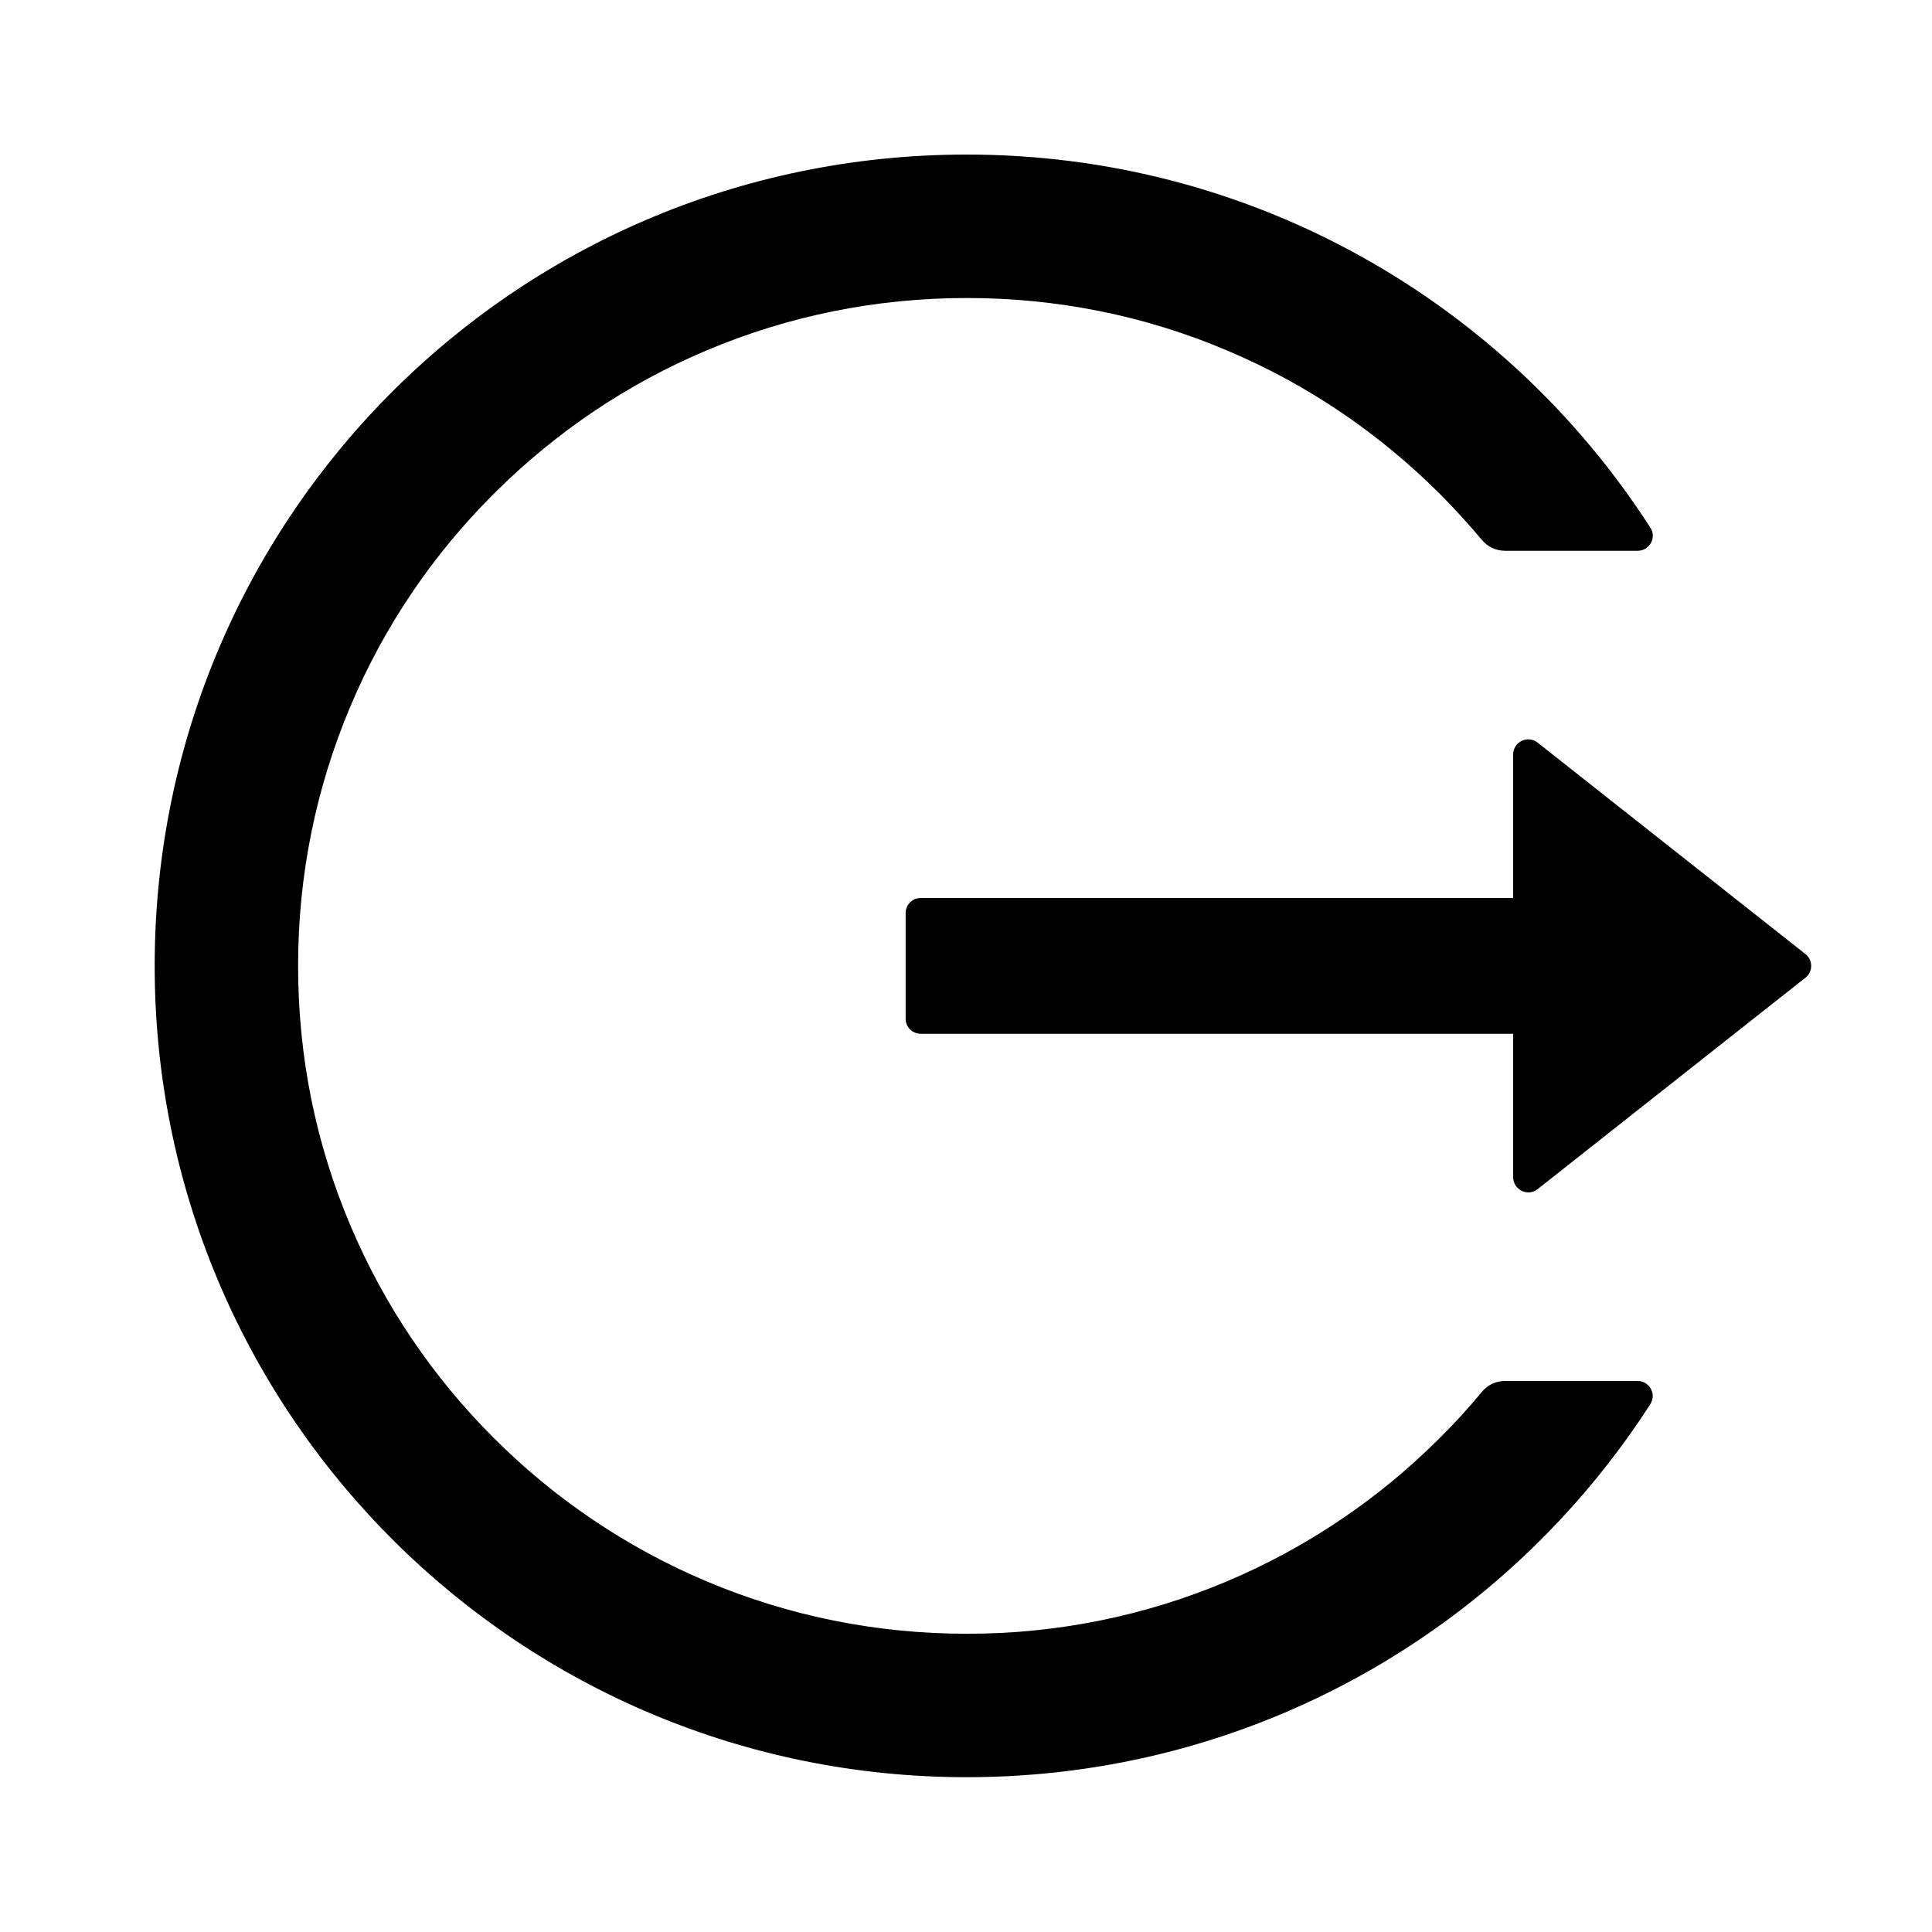 <svg width="24" height="24" viewBox="0 0 24 24" fill="none" xmlns="http://www.w3.org/2000/svg">
<path d="M20.344 17.155H18.696C18.584 17.155 18.478 17.204 18.408 17.291C18.244 17.49 18.068 17.682 17.883 17.865C17.126 18.623 16.229 19.227 15.241 19.644C14.219 20.076 13.12 20.297 12.009 20.295C10.887 20.295 9.799 20.075 8.777 19.644C7.79 19.227 6.893 18.623 6.136 17.865C5.377 17.109 4.772 16.214 4.355 15.228C3.921 14.206 3.703 13.121 3.703 11.998C3.703 10.876 3.923 9.791 4.355 8.769C4.772 7.782 5.372 6.894 6.136 6.132C6.9 5.37 7.788 4.77 8.777 4.353C9.799 3.922 10.887 3.702 12.009 3.702C13.132 3.702 14.22 3.92 15.241 4.353C16.23 4.77 17.119 5.37 17.883 6.132C18.068 6.317 18.241 6.509 18.408 6.706C18.478 6.793 18.586 6.842 18.696 6.842H20.344C20.491 6.842 20.583 6.678 20.501 6.554C18.703 3.76 15.558 1.911 11.984 1.92C6.368 1.934 1.866 6.493 1.922 12.102C1.978 17.621 6.473 22.077 12.009 22.077C15.574 22.077 18.706 20.23 20.501 17.443C20.581 17.319 20.491 17.155 20.344 17.155ZM22.427 11.851L19.102 9.226C18.977 9.127 18.797 9.216 18.797 9.374V11.155H11.438C11.334 11.155 11.25 11.239 11.25 11.342V12.655C11.25 12.758 11.334 12.842 11.438 12.842H18.797V14.623C18.797 14.78 18.98 14.87 19.102 14.771L22.427 12.146C22.45 12.129 22.468 12.106 22.48 12.081C22.493 12.055 22.499 12.027 22.499 11.998C22.499 11.97 22.493 11.942 22.48 11.916C22.468 11.891 22.45 11.868 22.427 11.851Z" fill="black"/>
</svg>

